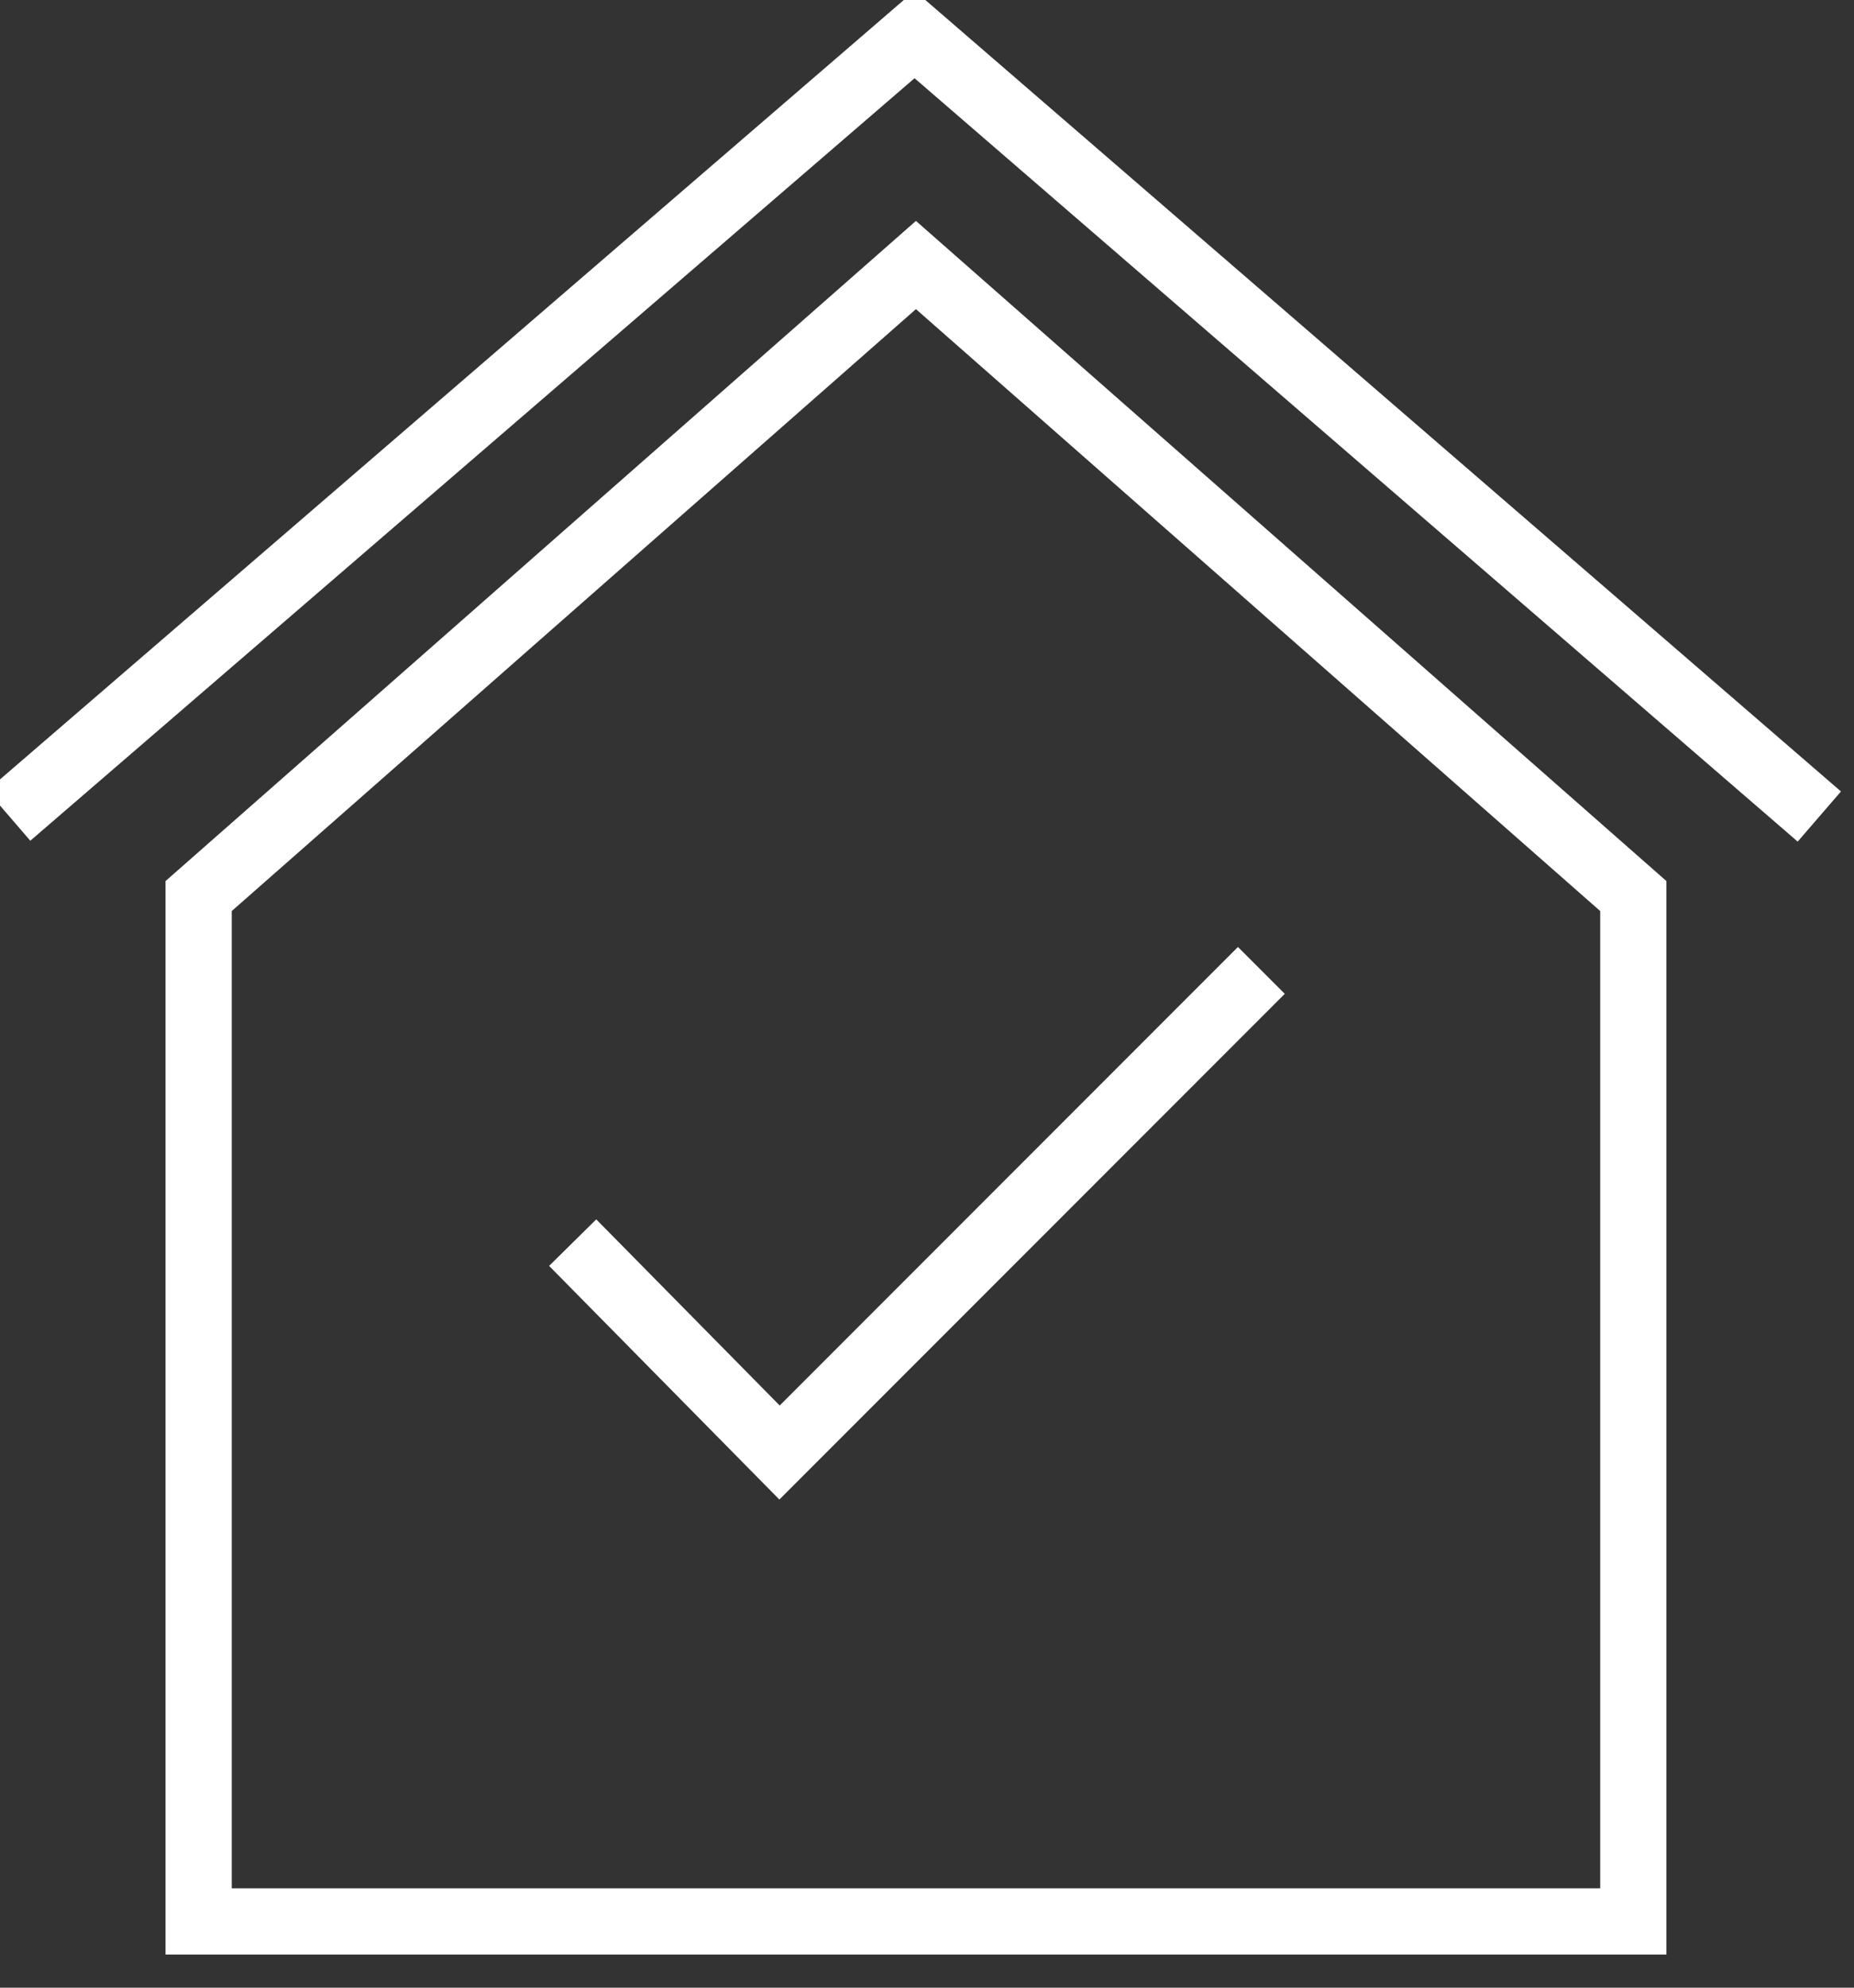 <?xml version="1.0" encoding="UTF-8"?>
<svg width="28px" height="30px" viewBox="0 0 28 30" version="1.1" xmlns="http://www.w3.org/2000/svg" xmlns:xlink="http://www.w3.org/1999/xlink">
    <rect x="0" y="0" width="28" height="30" fill="#333333" stroke="none"/>
    <!-- Generator: Sketch 45.2 (43514) - http://www.bohemiancoding.com/sketch -->
    <title>Transaction Closed Icon@2x</title>
    <desc>Created with Sketch.</desc>
    <defs></defs>
    <g id="Web-Flow" stroke="none" stroke-width="1" fill="none" fill-rule="evenodd" stroke-linecap="square">
        <g id="View-Order---Order-Placed---Messages---Desktop" transform="translate(-52, -1148)" stroke="#FFFFFF">
            <g id="Timeline" transform="translate(20, 403)">
                <g transform="translate(20, 61)" id="Documents-Recorded">
                    <g transform="translate(0, 675)">
                        <g id="Transaction-Closed-Icon" transform="translate(12, 9)">
                            <polygon id="Shape" points="13.833 4 3 13.524 3 29 11.545 29 15.594 29 24.667 29 24.667 13.524"></polygon>
                            <polyline id="Shape" points="9 19.111 11.773 21.923 18.696 15"></polyline>
                            <g id="Roof" transform="translate(0.5, 0.5)">
                                <path d="M0.01,11.484 L13.223,0.097" id="Line"></path>
                                <path d="M13.362,11.497 L26.598,0.063" id="Line" transform="translate(19.98, 5.78) scale(-1, 1) translate(-19.98, -5.78) "></path>
                            </g>
                        </g>
                    </g>
                </g>
            </g>
        </g>
    </g>
</svg>